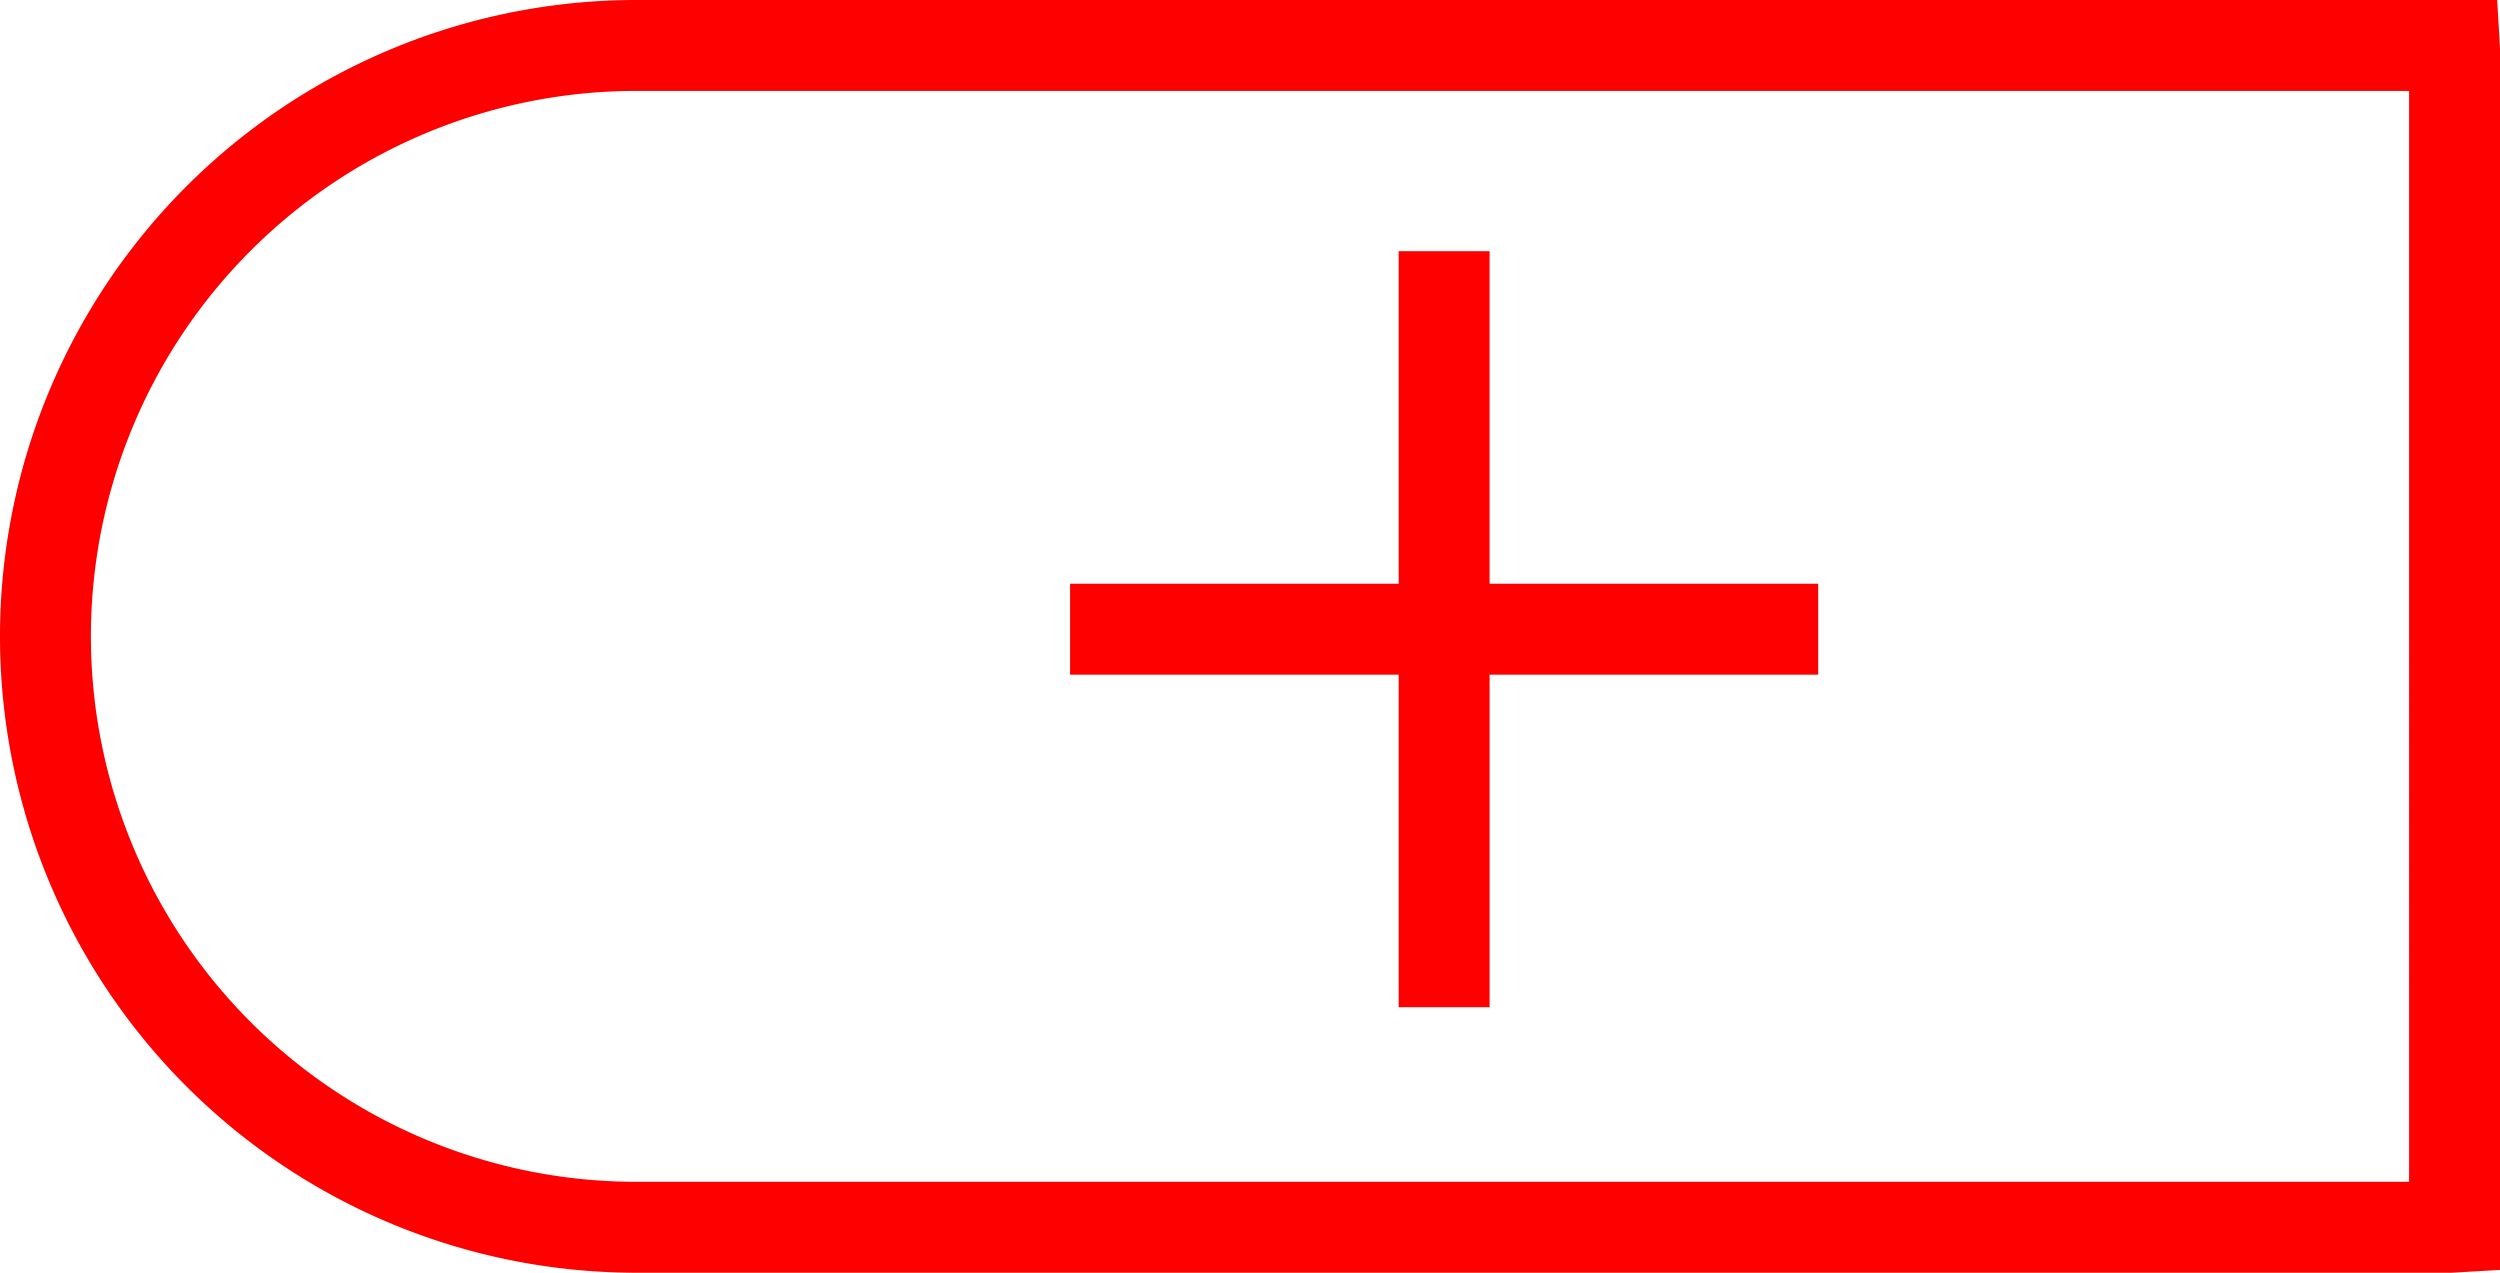 <svg xmlns="http://www.w3.org/2000/svg" width="55" height="28" viewBox="0 0 55 28">
  <g id="_4011" data-name="4011" transform="translate(-6992.744 -903.574)">
    <path id="路径_86" data-name="路径 86" d="M7047.682,903.574h-40.938a14,14,0,0,0,0,28h39.938l1.062-.062V904.636Zm-1.938,26h-39a12,12,0,0,1,0-24h39Z" fill="red"/>
    <path id="路径_87" data-name="路径 87" d="M7023.515,925.732h2v-7.316h7.229v-2h-7.229V909.1h-2v7.316h-7.229v2h7.229Z" fill="red"/>
  </g>
</svg>
